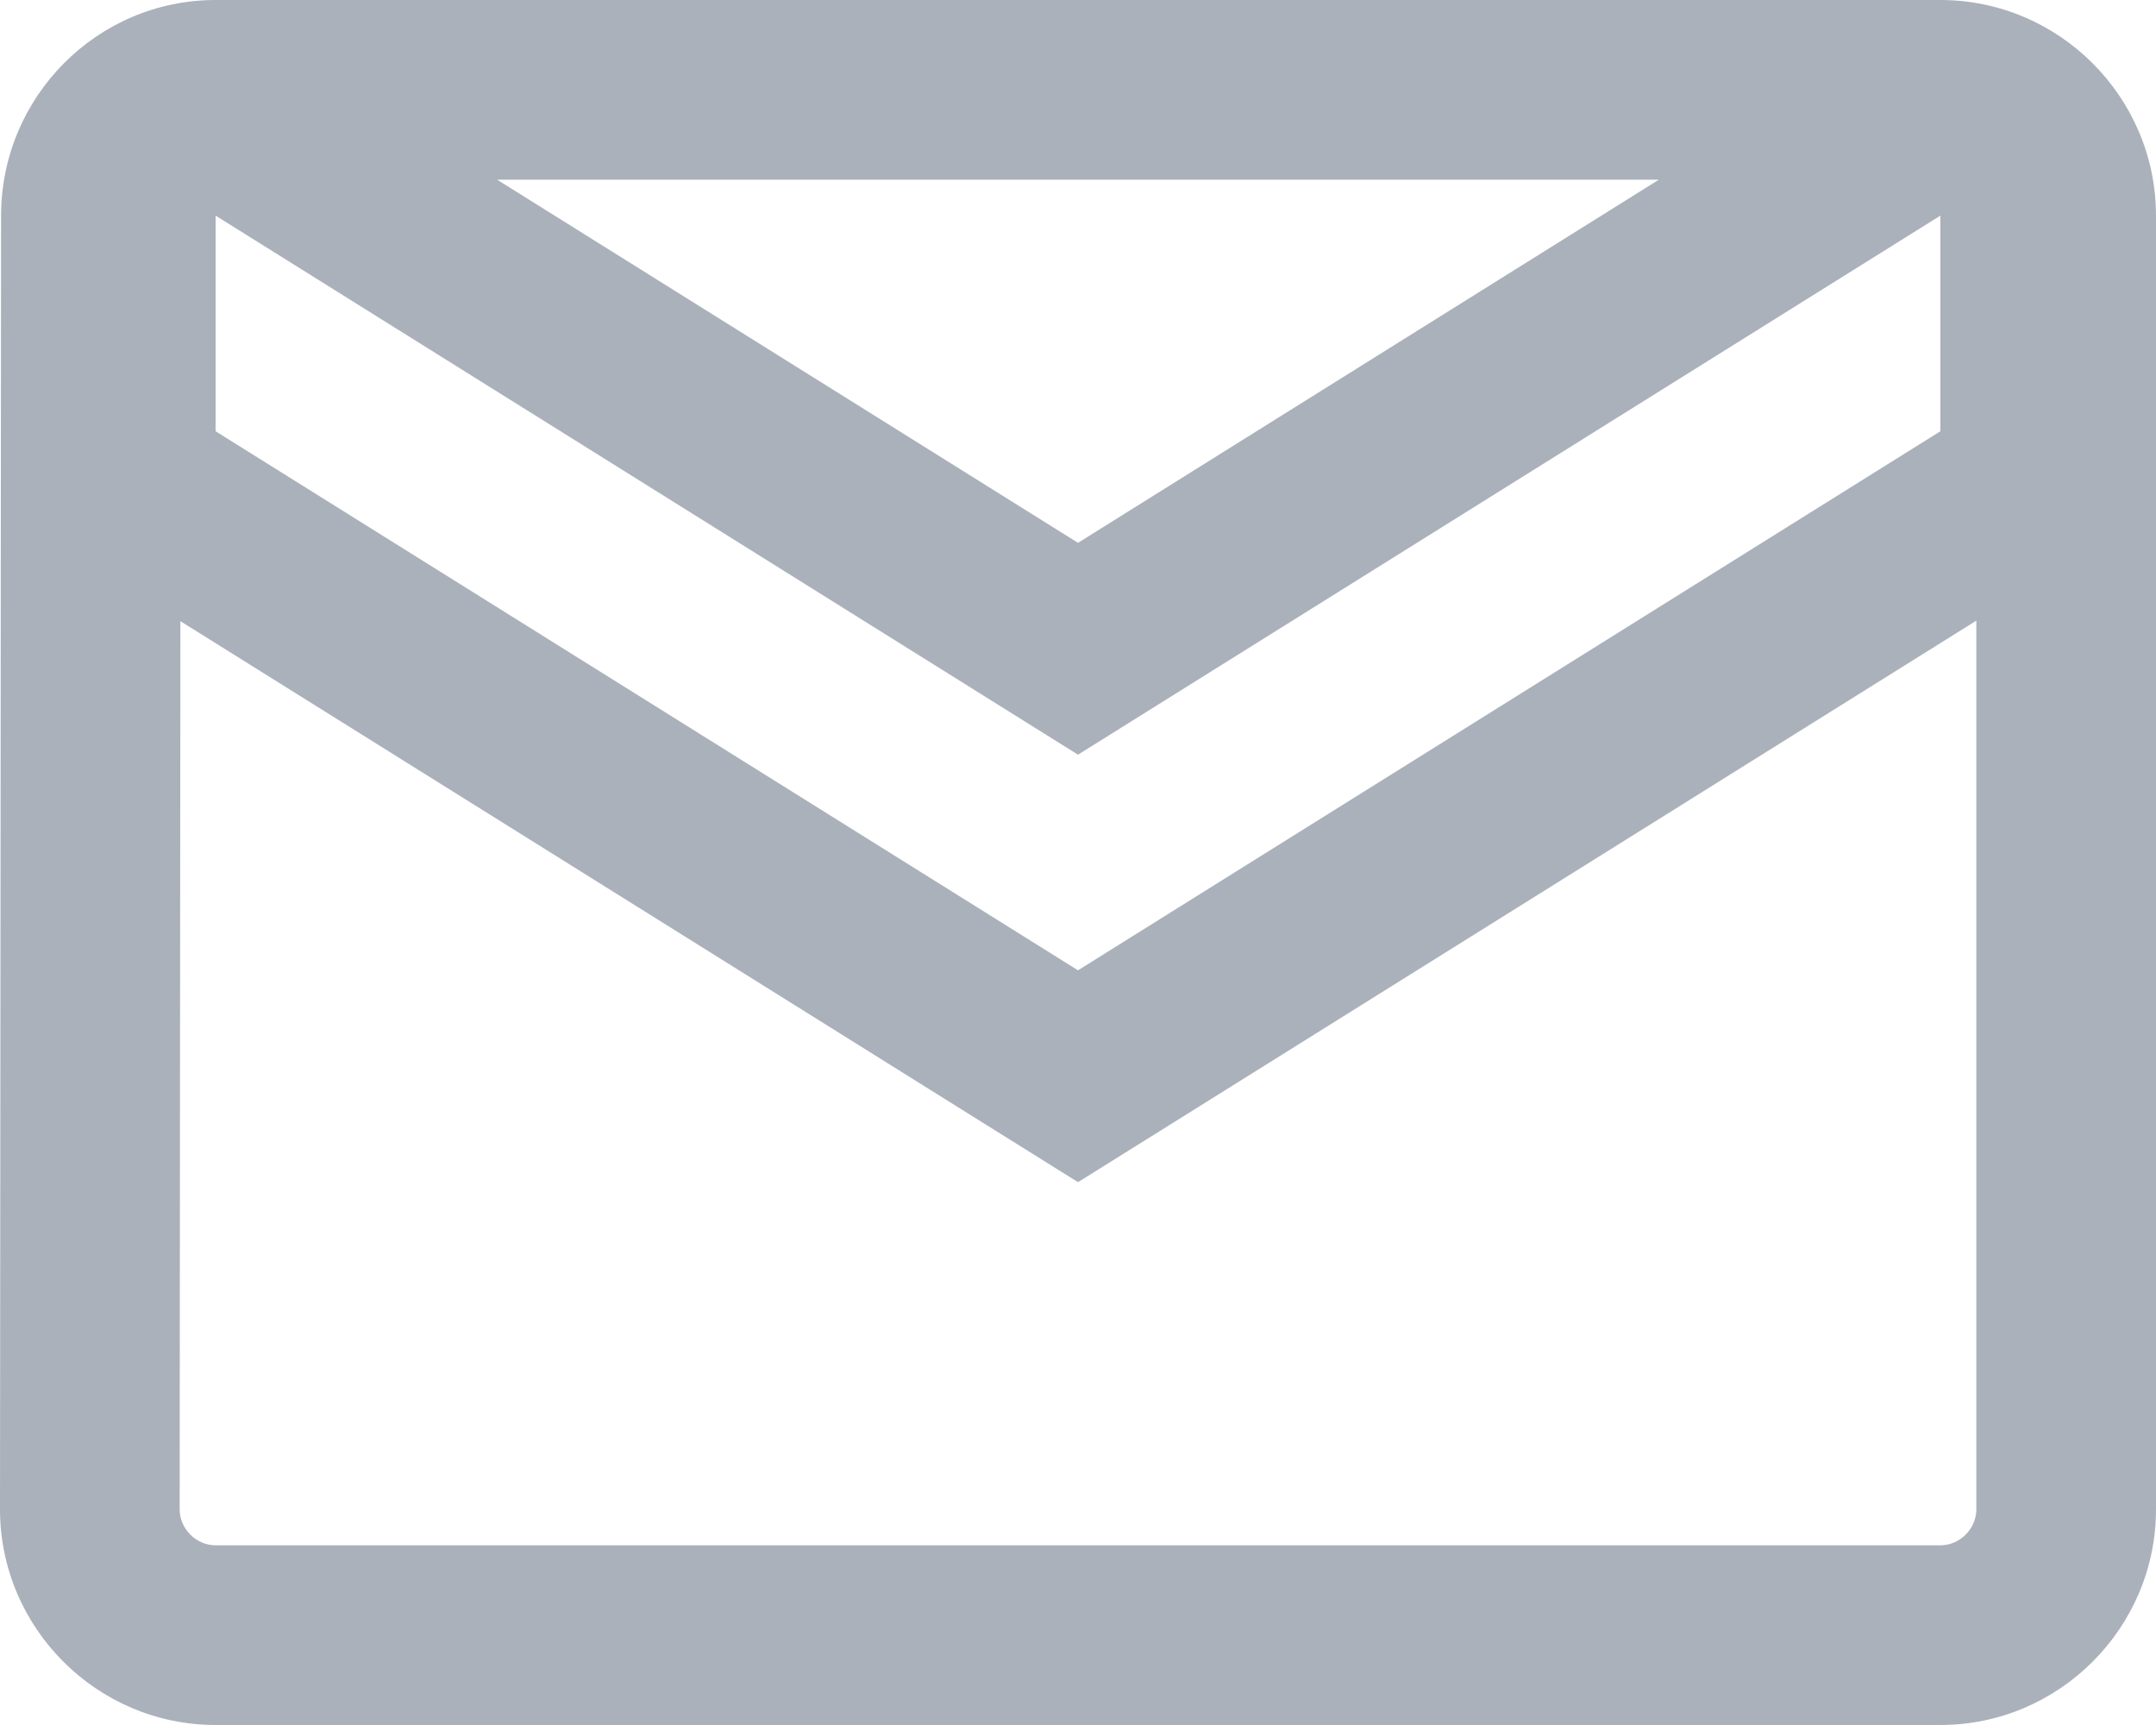 <svg xmlns="http://www.w3.org/2000/svg" width="12" height="9.6" viewBox="0 0 12 9.6"><defs><style>.a{fill:none;}.b,.c{stroke:none;}.c{fill:#abb1bb;}</style></defs><g class="a" transform="translate(-3 -6)"><path class="b" d="M13.8,6H4.2A1.2,1.2,0,0,0,3.006,7.2L3,14.4a1.2,1.2,0,0,0,1.2,1.2h9.6A1.2,1.2,0,0,0,15,14.4V7.2A1.2,1.2,0,0,0,13.8,6Zm0,2.4L9,11.4l-4.8-3V7.2l4.8,3,4.8-3Z"/><path class="c" d="M 5.767 7 L 9 9.021 L 12.233 7 L 5.767 7 M 14 9.454 L 9.53 12.248 L 9 12.579 L 8.47 12.248 L 4.004 9.457 L 4 14.4 C 4 14.508 4.092 14.6 4.2 14.6 L 13.8 14.6 C 13.908 14.6 14 14.508 14 14.4 L 14 9.454 M 4.2 6 L 13.8 6 C 14.46 6 15 6.54 15 7.2 L 15 14.4 C 15 15.06 14.46 15.6 13.8 15.6 L 4.2 15.6 C 3.54 15.6 3 15.06 3 14.4 L 3.006 7.2 C 3.006 6.54 3.54 6 4.2 6 Z M 9 10.2 L 4.2 7.2 L 4.2 8.4 L 9 11.4 L 13.8 8.4 L 13.8 7.2 L 9 10.2 Z"/></g></svg>
